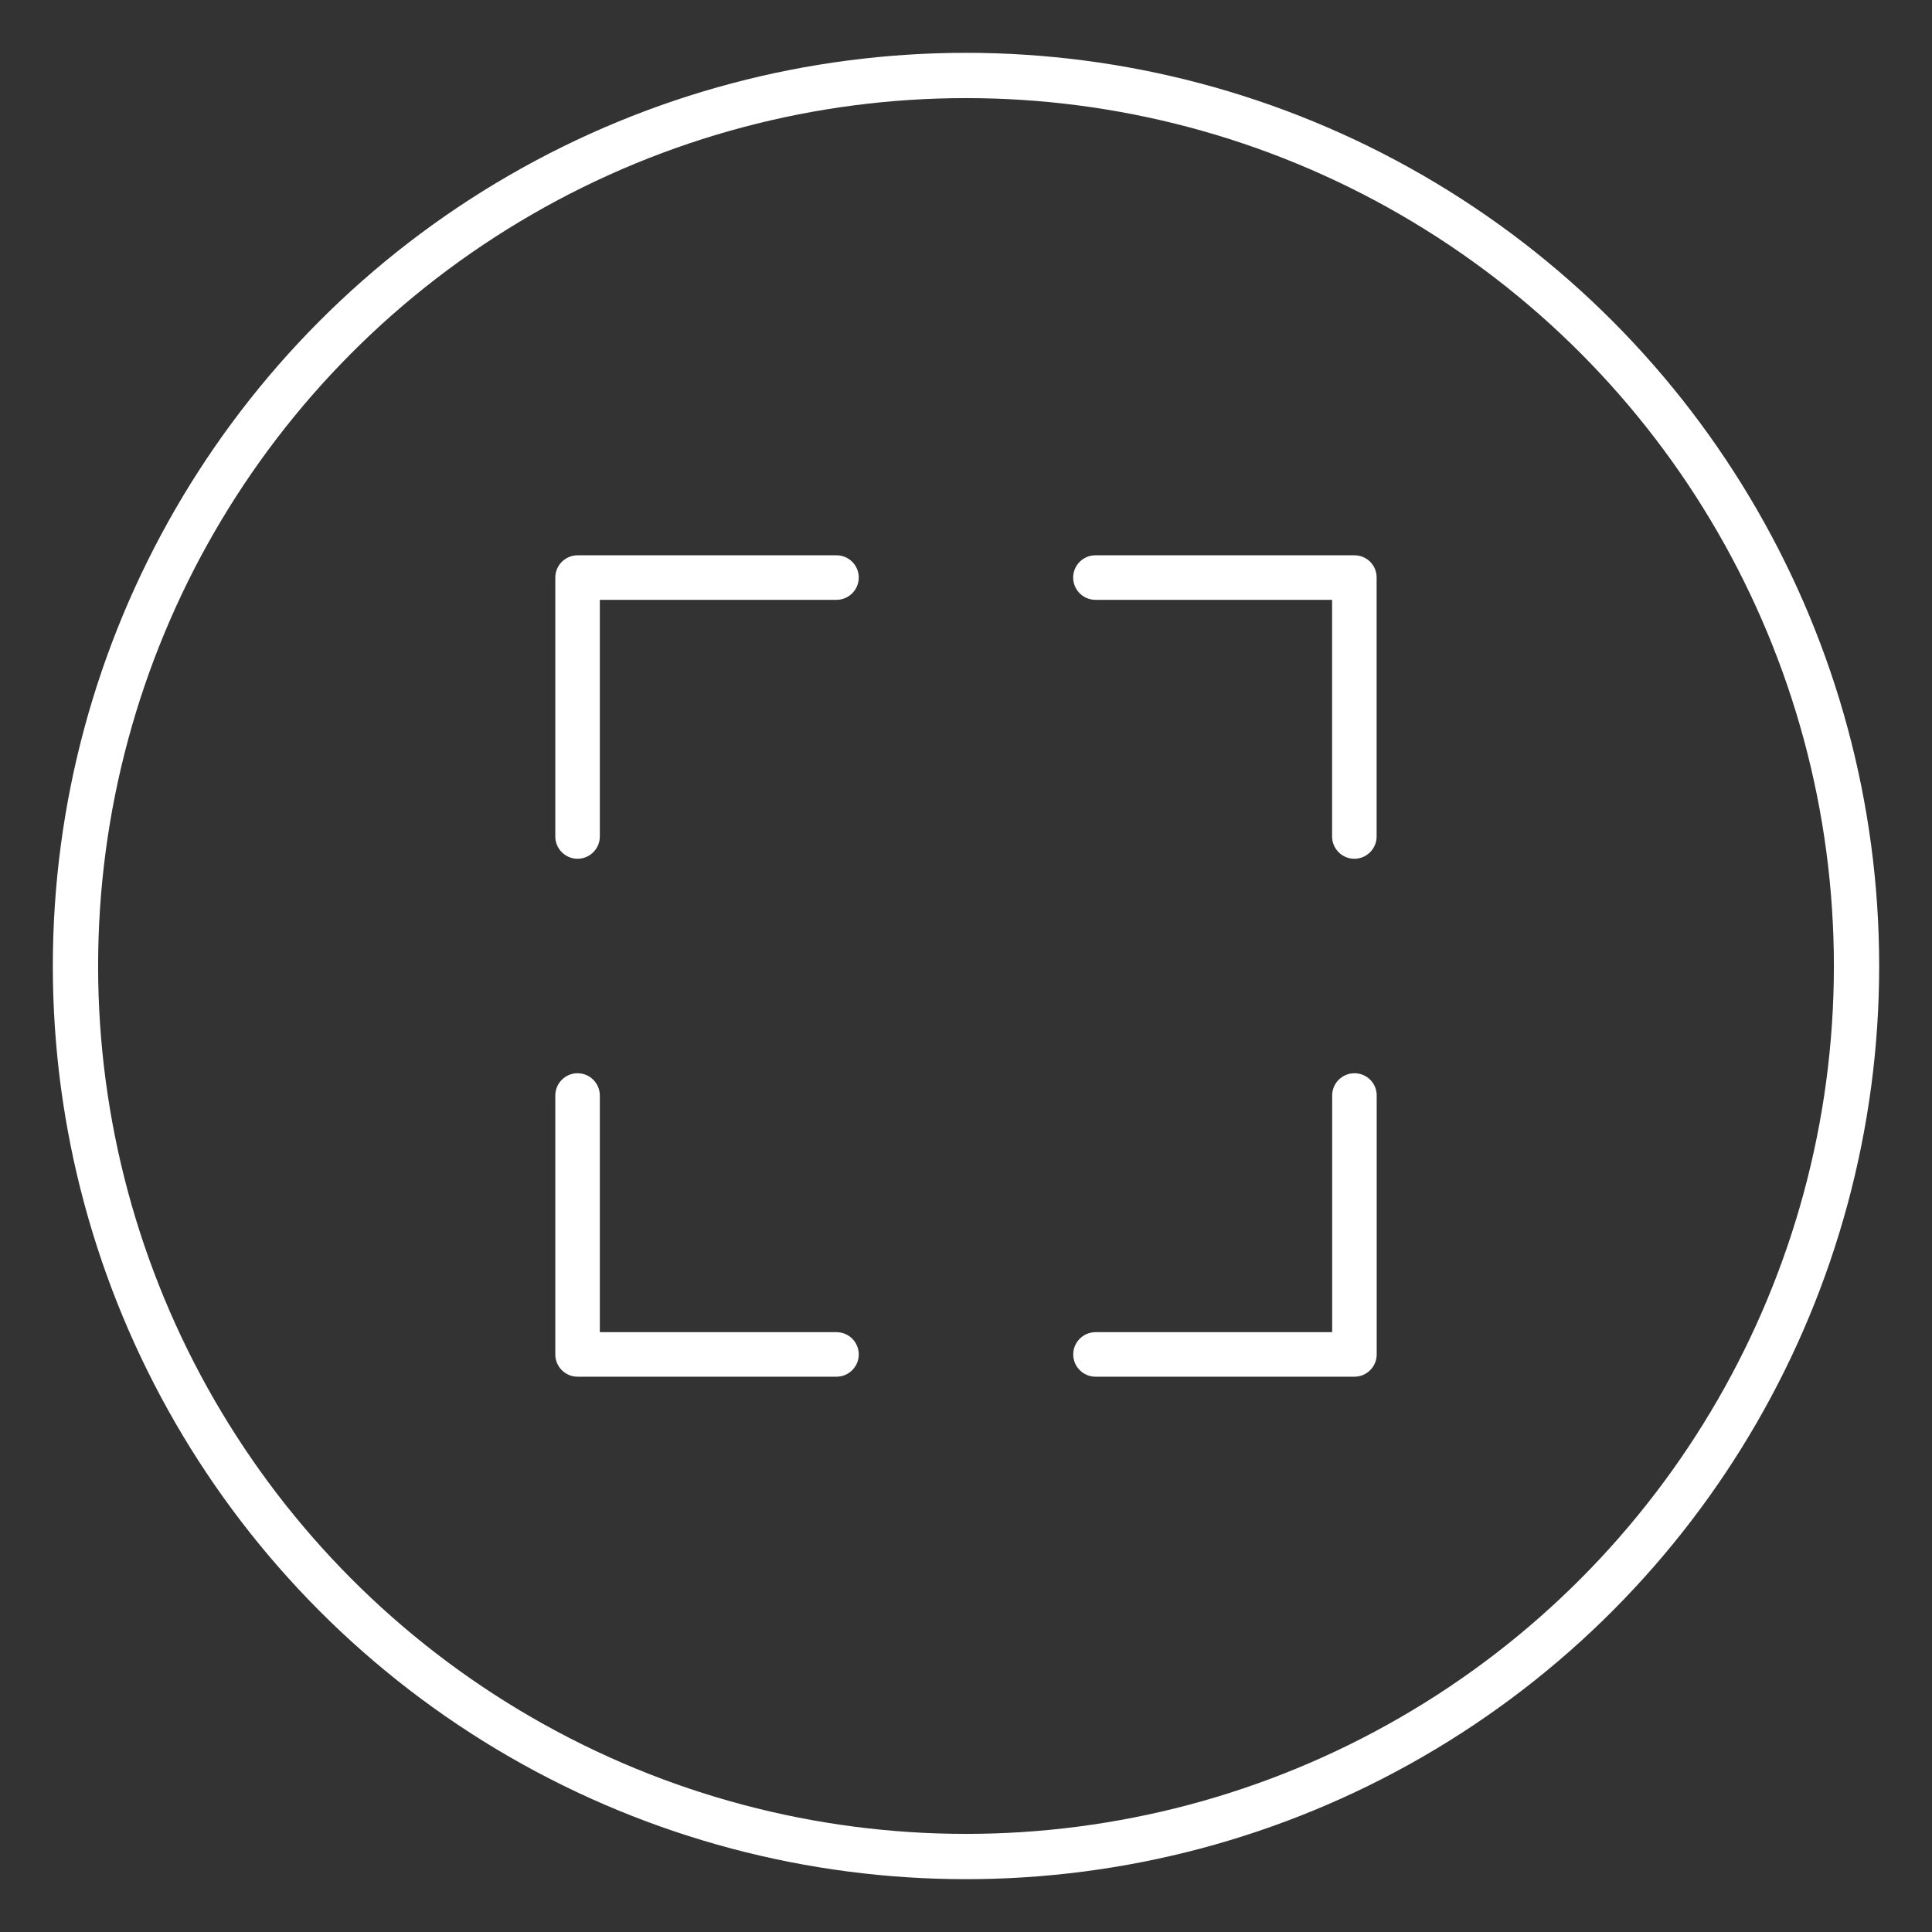 <?xml version="1.0" encoding="utf-8"?>
<!-- Generator: Adobe Illustrator 25.0.0, SVG Export Plug-In . SVG Version: 6.00 Build 0)  -->
<svg version="1.1" id="Layer_1" xmlns="http://www.w3.org/2000/svg" xmlns:xlink="http://www.w3.org/1999/xlink" x="0px" y="0px"
	 viewBox="0 0 256 256" style="enable-background:new 0 0 256 256;" xml:space="preserve">
<rect x="0" y="0" width="256" height="256" fill="#333333" stroke="none"/>
<style type="text/css">
	.st0{fill:#FFFFFF;stroke:#569FD2;stroke-miterlimit:10;}
	.st1{fill:none;stroke:#569FD2;stroke-miterlimit:10;}
	.st2{fill:#FFFFFF;stroke:#FFFFFF;stroke-miterlimit:10;}
	.st3{fill:none;stroke:#FFFFFF;stroke-width:6;stroke-miterlimit:10;}
</style>
<g>
	<g>
		<rect x="-1640.67" y="153.18" class="st0" width="225.33" height="94.6"/>
		<rect x="-1566.79" y="96.29" class="st0" width="77.58" height="56.89"/>
		<polygon class="st0" points="-1613.34,8.22 -1613.34,36.53 -1613.34,38.1 -1566.79,96.29 -1489.21,96.29 -1442.66,38.1 
			-1442.66,36.53 -1442.66,8.22 		"/>
		<line class="st0" x1="-1614.32" y1="36.53" x2="-1489.03" y2="36.53"/>
	</g>
	<g>
		<circle class="st0" cx="-1580.08" cy="201.84" r="16.5"/>
		<circle class="st0" cx="-1580.08" cy="201.84" r="3.99"/>
	</g>
	<g>
		<circle class="st0" cx="-1477.75" cy="201.84" r="22.61"/>
		<circle class="st0" cx="-1477.75" cy="201.84" r="3.99"/>
	</g>
	<line class="st1" x1="-1580.08" y1="185.34" x2="-1477.75" y2="179.23"/>
	<line class="st1" x1="-1580.08" y1="218.34" x2="-1477.75" y2="224.46"/>
</g>
<g>
	<g>
		<polygon class="st0" points="-1180.3,104.08 -1152.01,116.43 -1155.2,123.92 -1183.49,111.57 		"/>
		<polygon class="st0" points="-1222.69,94.44 -1238.68,72.67 -1238.68,23.69 -1263.54,23.69 -1263.54,72.67 -1281.31,94.44 
			-1368.33,132.54 -1368.33,232.31 -1135.67,232.31 -1135.67,132.54 		"/>
		<g>
			<line class="st0" x1="-1367.06" y1="132.54" x2="-1250.3" y2="132.54"/>
			<line class="st0" x1="-1367.68" y1="145.23" x2="-1136.58" y2="145.23"/>
		</g>
		<line class="st0" x1="-1366.73" y1="217.8" x2="-1137.27" y2="217.8"/>
		<line class="st0" x1="-1281.31" y1="94.44" x2="-1222.69" y2="94.44"/>
		<line class="st0" x1="-1263.01" y1="72.67" x2="-1238.14" y2="72.67"/>
	</g>
	<g>
		<g>
			<path class="st0" d="M-1200.91,190.05c-22.87,0-42.5,1.73-51.09,4.21c-8.59-2.47-28.22-4.21-51.09-4.21
				c-30.78,0-55.74,3.13-55.74,7c0,3.87,24.95,7,55.74,7c22.87,0,42.5-1.73,51.09-4.21c8.59,2.47,28.22,4.21,51.09,4.21
				c30.78,0,55.74-3.13,55.74-7C-1145.17,193.18-1170.13,190.05-1200.91,190.05z"/>
		</g>
		<rect x="-1256.69" y="186.47" class="st0" width="10.22" height="31.33"/>
	</g>
</g>
<g>
	<g>
		<polygon class="st0" points="-905.94,84.45 -878.56,96.2 -881.65,103.32 -909.03,91.57 		"/>
		<polygon class="st0" points="-905.51,93.39 -947.63,75.28 -955.37,64.93 -963.11,54.58 -963.11,31.29 -963.11,8 -975.14,8 
			-987.18,8 -987.18,31.29 -987.18,54.58 -995.77,64.93 -1004.37,75.28 -1046.49,93.39 -1088.61,111.51 -1088.61,158.95 
			-1088.61,206.39 -980.53,219.2 -980.53,246.83 -971.47,246.83 -971.47,219.2 -863.39,206.39 -863.39,158.95 -863.39,111.51 		"/>
		<line class="st0" x1="-1003.71" y1="75.28" x2="-946.98" y2="75.28"/>
		<line class="st0" x1="-986" y1="54.58" x2="-961.93" y2="54.58"/>
		<g>
			<line class="st0" x1="-1087.02" y1="123.58" x2="-864.29" y2="123.58"/>
			<line class="st0" x1="-1086.4" y1="197.79" x2="-864.29" y2="197.79"/>
			<line class="st0" x1="-1086.4" y1="179.29" x2="-864.29" y2="179.29"/>
		</g>
		<line class="st0" x1="-1085.27" y1="111.51" x2="-974.62" y2="111.51"/>
	</g>
	<rect x="-980.95" y="138.91" class="st0" width="9.9" height="58.45"/>
	<g>
		<rect x="-1078.25" y="146.46" class="st0" width="204.49" height="7.46"/>
		<g>
			<g>
				<polyline class="st1" points="-1072.61,154.58 -1072.61,163.25 -1069.37,168.53 -1074.1,173.82 -1069.37,179.1 -1074.1,184.3 
					-1069.37,190.64 				"/>
				<polyline class="st1" points="-1057.27,154.58 -1057.27,163.25 -1054.03,168.53 -1058.76,173.82 -1054.03,179.1 -1058.76,184.3 
					-1054.03,190.64 				"/>
				<polyline class="st1" points="-1041.93,154.58 -1041.93,163.25 -1038.69,168.53 -1043.42,173.82 -1038.69,179.1 -1043.42,184.3 
					-1038.69,190.64 				"/>
				<polyline class="st1" points="-1026.59,154.58 -1026.59,163.25 -1023.35,168.53 -1028.08,173.82 -1023.35,179.1 -1028.08,184.3 
					-1023.35,190.64 				"/>
				<polyline class="st1" points="-1011.25,154.58 -1011.25,163.25 -1008.01,168.53 -1012.74,173.82 -1008.01,179.1 -1012.74,184.3 
					-1008.01,190.64 				"/>
				<polyline class="st1" points="-995.91,154.58 -995.91,163.25 -992.67,168.53 -997.4,173.82 -992.67,179.1 -997.4,184.3 
					-992.67,190.64 				"/>
			</g>
			<g>
				<polyline class="st1" points="-957.85,154.58 -957.85,163.25 -954.61,168.53 -959.33,173.82 -954.61,179.1 -959.33,184.3 
					-954.61,190.64 				"/>
				<polyline class="st1" points="-942.51,154.58 -942.51,163.25 -939.27,168.53 -943.99,173.82 -939.27,179.1 -943.99,184.3 
					-939.27,190.64 				"/>
				<polyline class="st1" points="-927.17,154.58 -927.17,163.25 -923.93,168.53 -928.65,173.82 -923.93,179.1 -928.65,184.3 
					-923.93,190.64 				"/>
				<polyline class="st1" points="-911.83,154.58 -911.83,163.25 -908.59,168.53 -913.31,173.82 -908.59,179.1 -913.31,184.3 
					-908.59,190.64 				"/>
				<polyline class="st1" points="-896.49,154.58 -896.49,163.25 -893.25,168.53 -897.97,173.82 -893.25,179.1 -897.97,184.3 
					-893.25,190.64 				"/>
				<polyline class="st1" points="-881.15,154.58 -881.15,163.25 -877.91,168.53 -882.63,173.82 -877.91,179.1 -882.63,184.3 
					-877.91,190.64 				"/>
			</g>
		</g>
	</g>
	<line class="st1" x1="-976.25" y1="191.97" x2="-976.25" y2="242.98"/>
</g>
<g>
	<rect x="-775.19" y="60.01" class="st1" width="130.56" height="153.31"/>
	<polygon class="st1" points="-667.38,19.56 -752.46,19.56 -775.19,45.84 -644.64,45.84 	"/>
	<rect x="-782.67" y="45.84" class="st1" width="145.5" height="14.16"/>
	<rect x="-782.67" y="213.32" class="st1" width="145.5" height="14.16"/>
	<rect x="-723.76" y="7.66" class="st1" width="27.69" height="11.91"/>
	<g>
		<rect x="-763.54" y="227.48" class="st1" width="14.95" height="20.86"/>
		<rect x="-671.23" y="227.48" class="st1" width="14.95" height="20.86"/>
	</g>
	<circle class="st1" cx="-709.53" cy="83.5" r="9.95"/>
	<circle class="st1" cx="-709.53" cy="111.98" r="9.95"/>
	<circle class="st1" cx="-709.53" cy="170.07" r="9.95"/>
	<g>
		
			<rect x="-719.48" y="117.26" transform="matrix(4.498186e-11 -1 1 4.498186e-11 -850.913 -568.145)" class="st1" width="19.9" height="48.25"/>
		<g>
			
				<rect x="-728.1" y="137.92" transform="matrix(4.440277e-11 -1 1 4.440277e-11 -866.018 -582.485)" class="st1" width="7.7" height="7.7"/>
			
				<rect x="-713.38" y="137.92" transform="matrix(4.440277e-11 -1 1 4.440277e-11 -851.296 -567.763)" class="st1" width="7.7" height="7.7"/>
			
				<rect x="-698.66" y="137.92" transform="matrix(4.393026e-11 -1 1 4.393026e-11 -836.573 -553.04)" class="st1" width="7.7" height="7.7"/>
		</g>
	</g>
	<polygon class="st1" points="-644.64,173.32 -644.64,190 -627.11,190 -627.11,199.78 -617.33,199.78 -617.33,190 -617.33,177.59 	
		"/>
	<line class="st1" x1="-644.64" y1="45.84" x2="-667.38" y2="19.56"/>
	<polygon class="st1" points="-643.4,31.4 -656.48,16.29 -663.76,23.57 -650.68,38.68 	"/>
	<line class="st1" x1="-762.08" y1="32.7" x2="-696.8" y2="32.7"/>
	<line class="st1" x1="-775.19" y1="200.89" x2="-709.92" y2="200.89"/>
</g>
<g>
	<polygon class="st0" points="-460.58,4.33 -476,25.49 -476,177.09 -372,177.09 -372,25.49 -387.88,4.33 	"/>
	<rect x="-490.11" y="177.09" class="st0" width="132.21" height="15.87"/>
	<g>
		<rect x="-479.53" y="192.96" class="st0" width="14.1" height="58.71"/>
		<rect x="-382.57" y="192.96" class="st0" width="14.1" height="58.71"/>
	</g>
	<line class="st0" x1="-475.8" y1="25.49" x2="-372.2" y2="25.49"/>
	<polygon class="st0" points="-413.42,140.36 -413.42,140.36 -424,140.36 -434.58,140.36 -434.58,140.36 -445.17,127.43 
		-445.17,93.96 -445.17,73.71 -434.58,61.74 -434.58,61.74 -424,61.74 -413.42,61.74 -413.42,61.74 -402.83,73.71 -402.83,93.96 
		-402.83,127.43 	"/>
	<polygon class="st0" points="-413.81,240.56 -434.19,240.56 -465.48,193.36 -437.83,193.36 -410.17,193.36 -382.52,193.36 	"/>
</g>
<g>
	<g>
		<g>
			<g>
				<path class="st1" d="M-59.64,238.16c-2.09-1.14-2.59-2.48-2.64-2.63c-0.38-1.04-0.41-5.1-0.41-5.14c0-0.44,0.38-4.26,0.81-5.71
					c0.01-0.04,0.03-0.08,0.05-0.12c0.42-0.82,0.54-3.99,0.51-5.8c-0.01-0.56-1.07-55.88-1.19-59.31
					c-0.13-3.69,1.63-6.97,3.77-10.57c2.07-3.49,2.77-7.74,2.78-7.78l4.13-27.49c-0.25-0.07-0.46-0.22-0.61-0.44
					c-0.38-0.57-0.23-1.48-0.18-1.75l0.96-4.44l-0.57-0.14c-0.26-0.06-0.46-0.27-0.51-0.54c-0.13-0.63,0.05-2.66,0.63-3.77
					c0.8-1.29,1.8-1.39,1.91-1.4c0.11-0.02,4.17-0.63,6.53-0.62c0.03,0,0.06,0,0.09,0c2.39,0,6.33,0.6,6.5,0.62
					c0.05,0,1.05,0.1,1.82,1.34c0.6,1.16,0.78,3.19,0.66,3.82c-0.05,0.26-0.25,0.47-0.51,0.54l-0.57,0.14l0.96,4.44
					c0.06,0.27,0.21,1.18-0.18,1.75c-0.15,0.22-0.36,0.37-0.61,0.44l4.13,27.5c0.01,0.04,0.71,4.3,2.77,7.77
					c2.14,3.6,3.9,6.88,3.77,10.57c-0.12,3.43-1.18,58.76-1.19,59.32c-0.03,1.81,0.09,4.98,0.51,5.8c0.02,0.04,0.04,0.08,0.05,0.12
					c0.43,1.45,0.81,5.28,0.81,5.71c0,0.04-0.04,4.1-0.42,5.16c-0.04,0.13-0.54,1.48-2.59,2.6
					C-29.74,239.09-57.62,239.09-59.64,238.16z M-51.79,113.33c0,0.01,0,0.02,0,0.03L-51.79,113.33z M-35.57,113.31l0,0.03
					C-35.56,113.32-35.56,113.31-35.57,113.31z"/>
				<path class="st1" d="M-44.21,138.14c-2.21,0-3.63-0.99-4.16-1.45h-6.12c-0.2,0-0.39-0.09-0.52-0.24
					c-0.13-0.15-0.19-0.35-0.16-0.55l1.97-13.11c0.02-0.15,0.1-0.29,0.21-0.4c0.13-0.13,1.36-1.22,4.45-1.4
					c0.54-0.59,2.04-1.89,4.87-1.96c1.98-0.04,3.62,0.58,4.64,1.77c1.91-0.02,4.03,0.59,4.46,0.82c0.19,0.1,0.32,0.29,0.35,0.5
					c0.06,0.37,2.02,13.44,2.02,13.44c0.03,0.2-0.03,0.4-0.16,0.55c-0.13,0.15-0.32,0.24-0.51,0.25l-6.28,0.12
					c-0.54,0.44-2.02,1.45-4.48,1.64C-43.84,138.13-44.03,138.14-44.21,138.14z"/>
				<path class="st1" d="M-35.29,106.84c-0.1,0-0.21-0.02-0.3-0.07c-0.05-0.02-2.03-0.88-8.08-0.78c-5.04-0.04-8.18,0.82-8.22,0.83
					c-0.18,0.05-0.38,0.02-0.55-0.08c-0.16-0.1-0.28-0.26-0.32-0.45c-0.13-0.63,0.05-2.66,0.63-3.77c0.8-1.29,1.8-1.39,1.91-1.4
					c0.11-0.02,4.15-0.65,6.53-0.62c2.39,0,6.41,0.6,6.58,0.62c0.05,0,1.05,0.1,1.82,1.34c0.6,1.16,0.78,3.19,0.66,3.82
					c-0.04,0.21-0.18,0.39-0.37,0.49C-35.08,106.82-35.18,106.84-35.29,106.84z"/>
				<path class="st1" d="M-43.73,217.63c-0.01,0-0.02,0-0.02,0c-9.69-0.32-15.52-6.46-17.32-18.24l-0.03-0.21
					c-0.54-3.47-0.41-6.59-0.02-15.87l0.07-1.69c0.46-11.01,7.28-18.12,17.37-18.12c0,0,0,0,0,0c9.38,0,16.01,6.95,17.3,18.13
					c1.06,9.16,0.73,11.48,0.19,15.32c-0.09,0.64-0.19,1.32-0.28,2.08l-0.03,0.27c-1.45,11.58-7.23,17.74-17.18,18.32
					C-43.7,217.63-43.71,217.63-43.73,217.63z"/>
			</g>
		</g>
		<g>
			<g>
				<path class="st1" d="M-86.29,85.66h3.55c0.71,0,1.18-0.47,1.18-1.18V65.56c0-0.71-0.47-1.18-1.18-1.18h-51.78v-22.7
					c0-0.71-0.47-1.18-1.18-1.18h-3.49V24.66h4.2c0.71,0,1.18-0.47,1.18-1.18v-5.26c0-0.71-0.47-1.18-1.18-1.18h-17.02
					c-0.71,0-1.18,0.47-1.18,1.18v5.26c0,0.71,0.47,1.18,1.18,1.18h4.2v15.6h-3.25c-0.71,0-1.18,0.47-1.18,1.18v22.7h-52.01
					c-0.71,0-1.18,0.47-1.18,1.18v18.91c0,0.71,0.47,1.18,1.18,1.18h3.07c3.31,0,5.91,2.6,5.91,5.91c0,2.6-1.89,4.96-4.26,5.67
					h-0.24c-0.47,0-0.95,0-1.42,0.24l0,0c-0.24,0-0.47,0-0.71,0.24c-2.13,0.95-3.55,3.07-3.55,5.44v37.35
					c0,1.89,0.71,3.31,2.13,4.49c0,0-0.24,0-0.24,0.24l-0.24,0.24c0,0-0.24,0-0.24,0.24l-0.24,0.24c0,0,0,0.24-0.24,0.24
					c0,0,0,0.24-0.24,0.24c0,0,0,0.24-0.24,0.24c0,0,0,0.24-0.24,0.24c0,0,0,0.24-0.24,0.24v0.24v0.24v0.24v0.24v0.24v0.24
					c0,0.24,0,0.24,0,0.47c0,0,0,0,0,0.24c0,0.24,0,0.47,0,0.47v37.35c0,1.89,0.71,3.31,2.13,4.49c-1.18,0.95-2.13,2.6-2.13,4.49
					v37.35c0,3.07,2.6,5.67,5.67,5.67h113.01c3.07,0,5.67-2.6,5.67-5.67v-37.83c0-1.89-0.71-3.31-2.13-4.49
					c1.18-0.95,2.13-2.6,2.13-4.49v-37.12c0-1.89-0.71-3.31-2.13-4.49c1.18-0.95,2.13-2.6,2.13-4.49v-37.35
					c0-3.07-2.36-5.44-5.2-5.67c-0.24,0-0.24,0-0.47,0c-2.84-0.47-4.96-2.84-4.96-5.67C-91.97,88.26-89.37,85.66-86.29,85.66z"/>
				<path class="st1" d="M-162.89,91.57c0-1.65,0.71-3.07,1.65-4.02c1.18-1.18,2.6-1.65,4.02-1.65h26.95c3.31,0,5.91,2.6,5.91,5.91
					c0,1.65-0.71,3.07-1.65,4.02c-1.18,1.18-2.6,1.65-4.02,1.65h-27.19C-160.29,97.24-162.89,94.64-162.89,91.57z"/>
			</g>
			<line class="st1" x1="-203.32" y1="191.33" x2="-82.59" y2="191.33"/>
			<line class="st1" x1="-203.32" y1="144.59" x2="-83.59" y2="144.59"/>
			<line class="st1" x1="-198.6" y1="139.56" x2="-89.37" y2="139.56"/>
			<line class="st1" x1="-198.6" y1="185.83" x2="-89.37" y2="185.83"/>
			<line class="st1" x1="-198.6" y1="232.09" x2="-88.36" y2="232.09"/>
			<line class="st1" x1="-189.45" y1="91.57" x2="-169.92" y2="91.57"/>
			<line class="st1" x1="-118.11" y1="91.57" x2="-98.59" y2="91.57"/>
			<line class="st1" x1="-150.09" y1="20.65" x2="-136.73" y2="20.65"/>
			<line class="st1" x1="-143.75" y1="21.74" x2="-143.75" y2="41.15"/>
		</g>
		<g>
			<g transform="translate(3954.822,587.849)">
				<path class="st1" d="M-4183-409.37h-3.77c-0.71-3.76-2.69-7.02-5.45-9.34s-6.31-3.71-10.15-3.71
					c-3.84,0.01-7.39,1.39-10.15,3.71c-2.76,2.32-4.74,5.58-5.45,9.34h-3.77l0.01,28.43h3.76c0.71,3.76,2.69,7.02,5.45,9.34
					c2.76,2.32,6.31,3.71,10.15,3.71c3.85,0,7.39-1.39,10.15-3.71c2.76-2.32,4.74-5.58,5.45-9.34h3.77V-409.37z"/>
			</g>
			<g transform="translate(3954.822,587.849)">
				<path class="st1" d="M-4197.49-348.88h10.98c0.1,0,0.19-0.03,0.27-0.07c0.08-0.05,0.15-0.12,0.19-0.2l0.52-1.01l0.52-1.01
					l3.09-2.08l3.08-2.08c0.04-0.02,0.07-0.05,0.1-0.08c0.03-0.03,0.06-0.06,0.08-0.1c0,0,0,0,0,0c0,0,0,0,0,0c0,0,0,0,0,0
					c0,0,0,0,0,0c0.01-0.02,0.02-0.04,0.03-0.07c0.01-0.02,0.02-0.05,0.02-0.07c0,0,0-0.01,0-0.01c0,0,0-0.01,0-0.01
					c0,0,0-0.01,0-0.01c0,0,0-0.01,0-0.01c0,0,0-0.01,0-0.01c0,0,0-0.01,0-0.01c0-0.01,0-0.01,0-0.02c0-0.01,0-0.01,0-0.02
					c0,0,0-0.01,0-0.01c0,0,0-0.01,0-0.01c0,0,0,0,0,0s0,0,0,0v-39.37v-39.37c0-0.07-0.01-0.13-0.04-0.19
					c-0.02-0.06-0.06-0.12-0.1-0.16l-3.08-3.9l-3.08-3.9v-1.68v-1.68c0.31-0.19,0.56-0.44,0.74-0.75c0.18-0.3,0.28-0.66,0.28-1.03
					c0-0.59-0.25-1.11-0.65-1.49s-0.94-0.61-1.54-0.61h-11.44h-21.2c-0.59,0-1.14,0.23-1.54,0.61s-0.65,0.91-0.65,1.49
					c0,0.38,0.1,0.73,0.28,1.03c0.18,0.3,0.44,0.56,0.74,0.75v1.68v1.68l-3.08,3.9l-3.08,3.9c-0.04,0.05-0.08,0.1-0.1,0.16
					s-0.04,0.12-0.04,0.19v39.37v39.37c0,0,0,0,0,0s0,0,0,0c0,0,0,0.01,0,0.01c0,0,0,0.01,0,0.01c0,0.01,0,0.01,0,0.02
					c0,0.01,0,0.01,0,0.02c0,0,0,0.01,0,0.01c0,0,0,0.01,0,0.01c0,0,0,0.01,0,0.01c0,0,0,0.01,0,0.01c0,0,0,0.01,0,0.01
					c0,0,0,0.01,0,0.01c0.01,0.02,0.01,0.05,0.02,0.07c0.01,0.02,0.02,0.05,0.03,0.07c0,0,0,0,0,0c0,0,0,0,0,0c0,0,0,0,0,0
					c0,0,0,0,0,0c0.02,0.04,0.05,0.07,0.08,0.1c0.03,0.03,0.06,0.06,0.1,0.08l3.09,2.08l3.09,2.08l0.52,1.01l0.52,1.01
					c0.04,0.09,0.11,0.15,0.19,0.2c0.08,0.05,0.17,0.07,0.27,0.07H-4197.49L-4197.49-348.88z"/>
			</g>
			<line class="st1" x1="-265.03" y1="142.71" x2="-230.07" y2="142.71"/>
			<line class="st1" x1="-271.26" y1="152.97" x2="-223.84" y2="152.97"/>
			<line class="st1" x1="-271.26" y1="232.42" x2="-223.84" y2="232.42"/>
		</g>
	</g>
</g>
<g>
	<g>
		<g>
			<g>
				<path class="st2" d="M110.84,74.08H76.53c-1.35,0-2.45,1.1-2.45,2.45v34.31c0,1.35,1.1,2.45,2.45,2.45s2.45-1.1,2.45-2.45V78.98
					h31.86c1.35,0,2.45-1.1,2.45-2.45S112.2,74.08,110.84,74.08z"/>
				<path class="st2" d="M179.47,74.08h-34.32c-1.35,0-2.45,1.1-2.45,2.45s1.1,2.45,2.45,2.45h31.86v31.86
					c0,1.35,1.1,2.45,2.45,2.45s2.45-1.1,2.45-2.45V76.53C181.92,75.17,180.83,74.08,179.47,74.08z"/>
				<path class="st2" d="M179.47,142.71c-1.35,0-2.45,1.1-2.45,2.45v31.86h-31.86c-1.35,0-2.45,1.1-2.45,2.45s1.1,2.45,2.45,2.45
					h34.31c1.35,0,2.45-1.1,2.45-2.45v-34.32C181.92,143.8,180.83,142.71,179.47,142.71z"/>
				<path class="st2" d="M110.84,177.02H78.98v-31.86c0-1.35-1.1-2.45-2.45-2.45s-2.45,1.1-2.45,2.45v34.31
					c0,1.35,1.1,2.45,2.45,2.45h34.31c1.35,0,2.45-1.1,2.45-2.45C113.29,178.12,112.2,177.02,110.84,177.02z"/>
			</g>
		</g>
	</g>
</g>
<circle class="st3" cx="128" cy="128" r="118"/>
</svg>
